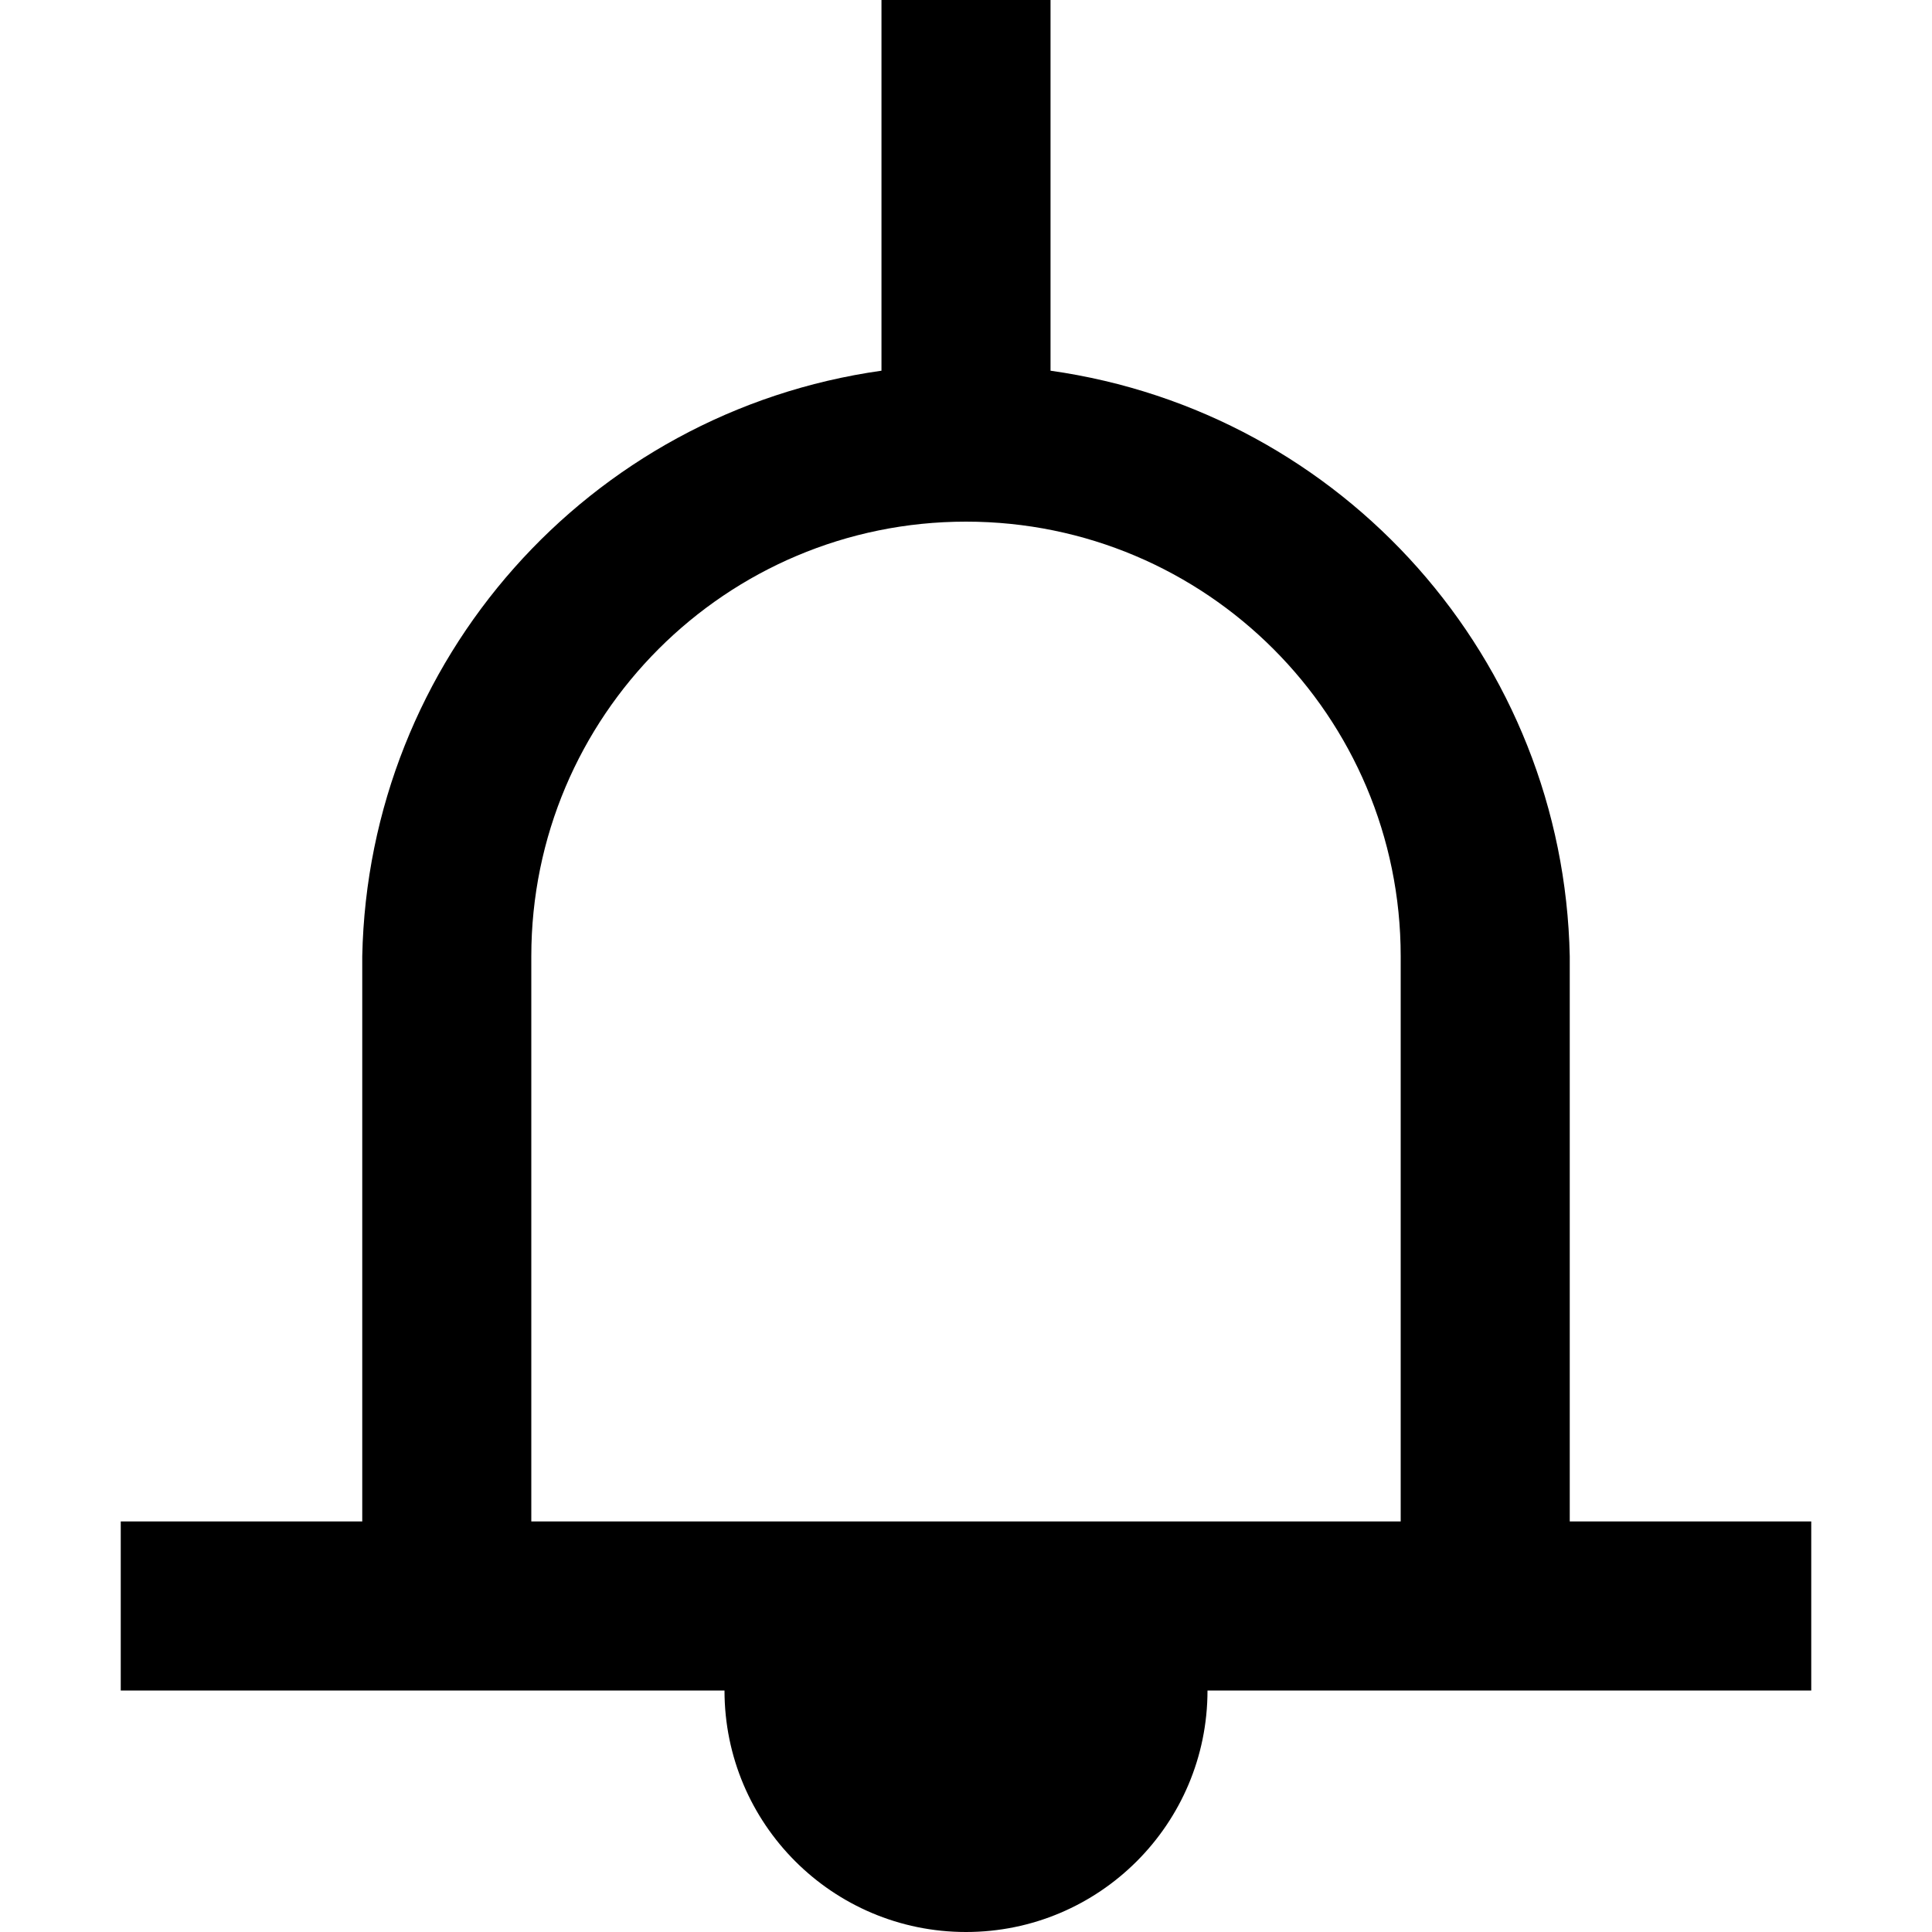<svg xmlns="http://www.w3.org/2000/svg" viewBox="0 0 1024 1024">
  <path fill="currentColor" d="M 832 806.398 L 832 506.879 C 828.832 349.914 712.258 218.43 556.801 196.48 L 556.801 0 L 467.199 0 L 467.199 196.48 C 311.742 218.43 195.168 349.914 192 506.879 L 192 806.398 L 64 806.398 L 64 896 L 384 896 C 384 966.691 441.309 1024 512 1024 C 582.691 1024 640 966.691 640 896 L 960 896 L 960 806.398 Z M 281.602 506.879 C 281.602 379.633 384.754 276.48 512 276.48 C 639.246 276.48 742.398 379.633 742.398 506.879 L 742.398 806.398 L 281.602 806.398 Z M 281.602 506.879 " />
</svg>